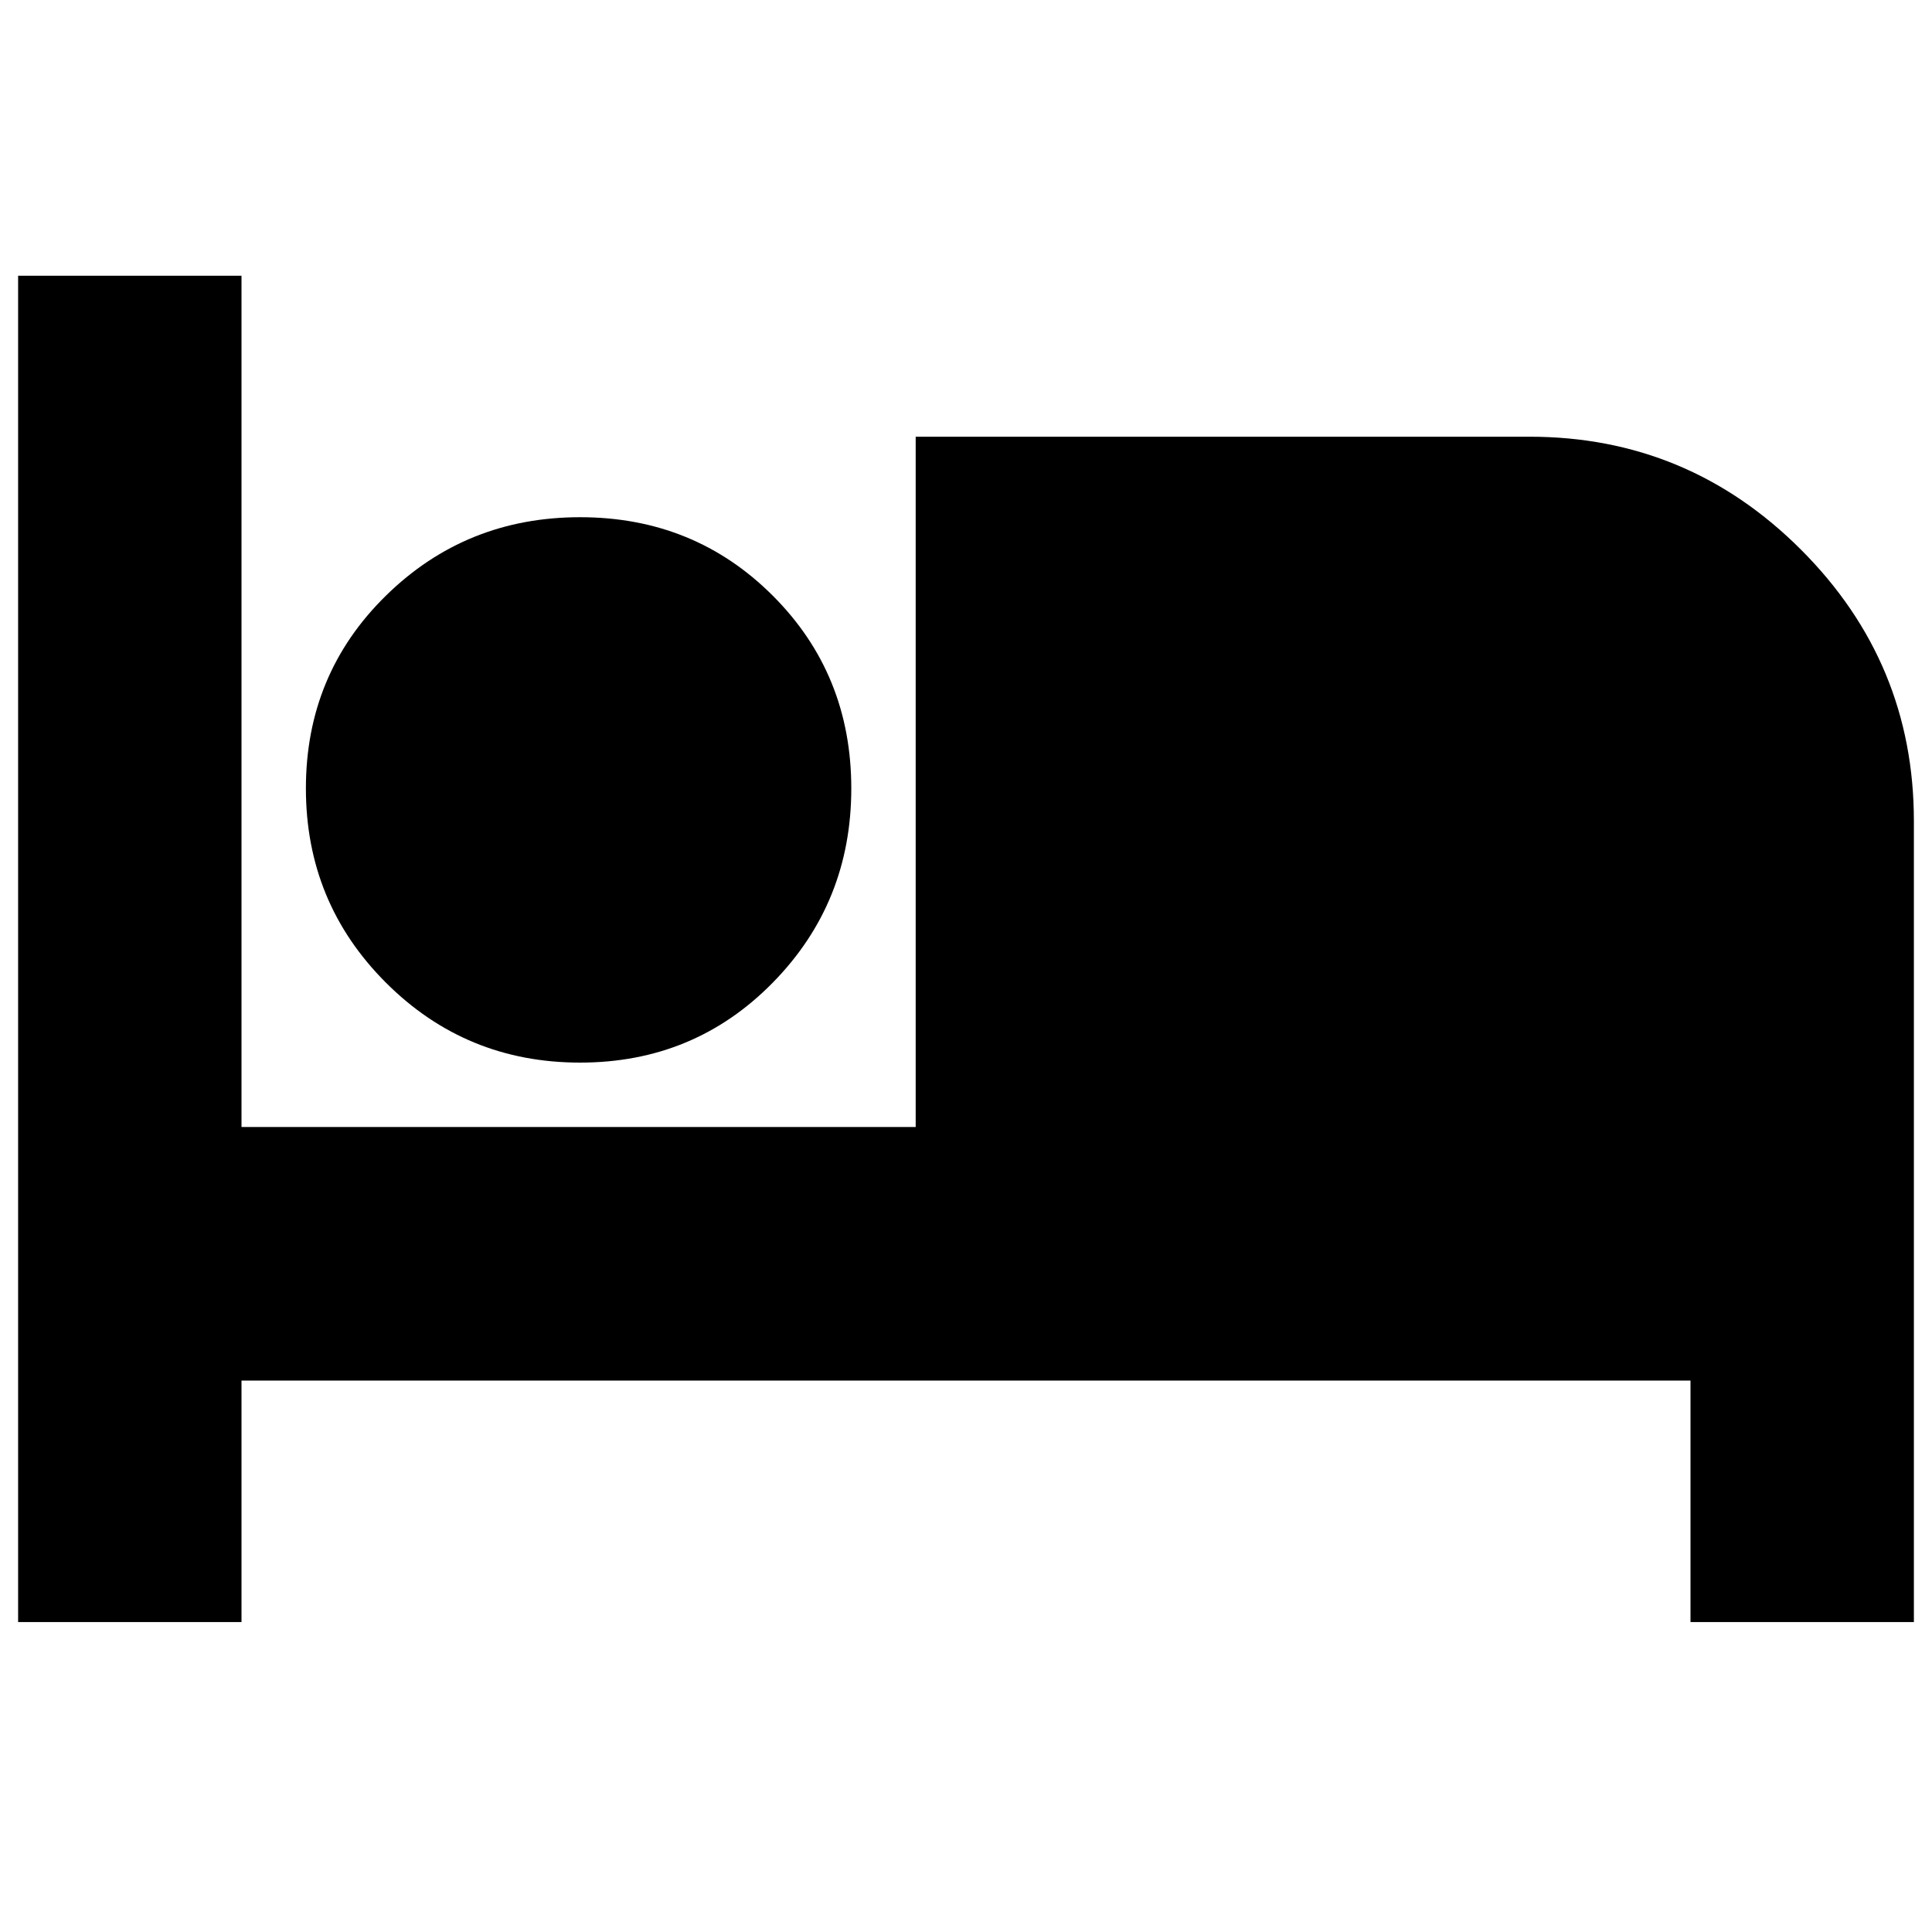 <svg xmlns="http://www.w3.org/2000/svg" height="24" viewBox="0 -960 960 960" width="24"><path d="M9-154v-669h111v423h335v-343h305q78.79 0 134.89 56.11Q951-630.79 951-552v398H840v-120H120v120H9Zm279.24-278q-56.77 0-96.5-39.74Q152-511.47 152-568.24 152-625 191.74-664q39.73-39 96.5-39Q345-703 384-664q39 39 39 95.76 0 56.77-39 96.5Q345-432 288.24-432Z"/></svg>